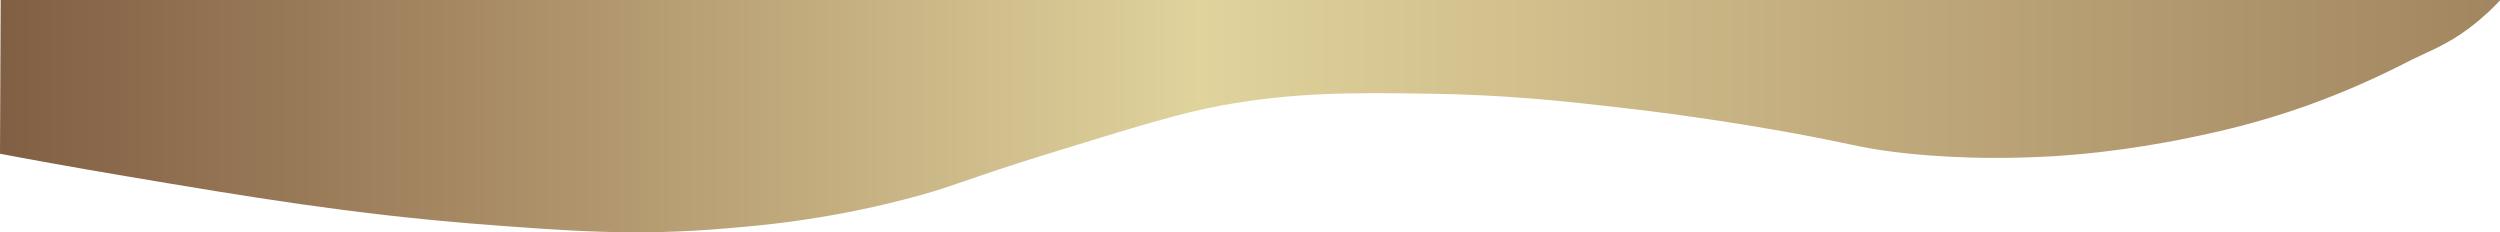 <svg preserveAspectRatio="none" xmlns="http://www.w3.org/2000/svg" viewBox="0 0 736.7 68.4" style="enable-background:new 0 0 736.7 68.4" xml:space="preserve">
            <defs>
                <linearGradient id="0" x1="0" y1="0.5" x2="1" y2="0.5">
                  <stop offset="0%" stop-color="#805e43"/>
                  <stop offset="12%" stop-color="#987957"/>
                  <stop offset="24%" stop-color="#b1966d"/>
                  <stop offset="48%" stop-color="#e0d39c"/>
                  <stop offset="61%" stop-color="#d1bf8c"/>
                  <stop offset="74%" stop-color="#c1ab7d"/>
                  <stop offset="100%" stop-color="#a18560"/>
                  <stop offset="100%" stop-color="rgba(173, 125, 81, 0.75)"/>
                  <stop offset="100%" stop-color="rgba(189, 114, 65, 0.5)"/>
                  <stop offset="100%" stop-color="rgba(255, 0, 0, 0)"/>
                </linearGradient>
              </defs>
            <path fill="url(#0)" d="M0 45.3c8.9 1.7 21.6 4 37 6.6C73.7 58.1 103.2 63 140.5 66c27.4 2.1 46.8 3.6 73.5 1.3 10.9-.9 29-2.5 52-8.4 15.1-3.8 16.8-5.6 44.5-14.1 24.7-7.6 37-11.4 49.3-13.7 22.1-4 39.1-3.8 60.8-3.5 23.4.3 41.1 2.3 55.9 4 26 2.9 47.8 6.9 51.1 7.5 18.3 3.3 19.6 4.3 30.8 5.7 4.6.6 22.2 2.6 45.4 1.3 5.7-.3 21.8-1.4 42.3-5.7 7.2-1.5 18.8-4 33.5-9.2 14.6-5.2 25.4-10.7 31.3-13.7 4.4-2.2 10.2-4.3 16.7-9.2 4.1-3.1 7.2-6.1 9.2-8.3H.2L0 45.3z"></path>
        </svg>